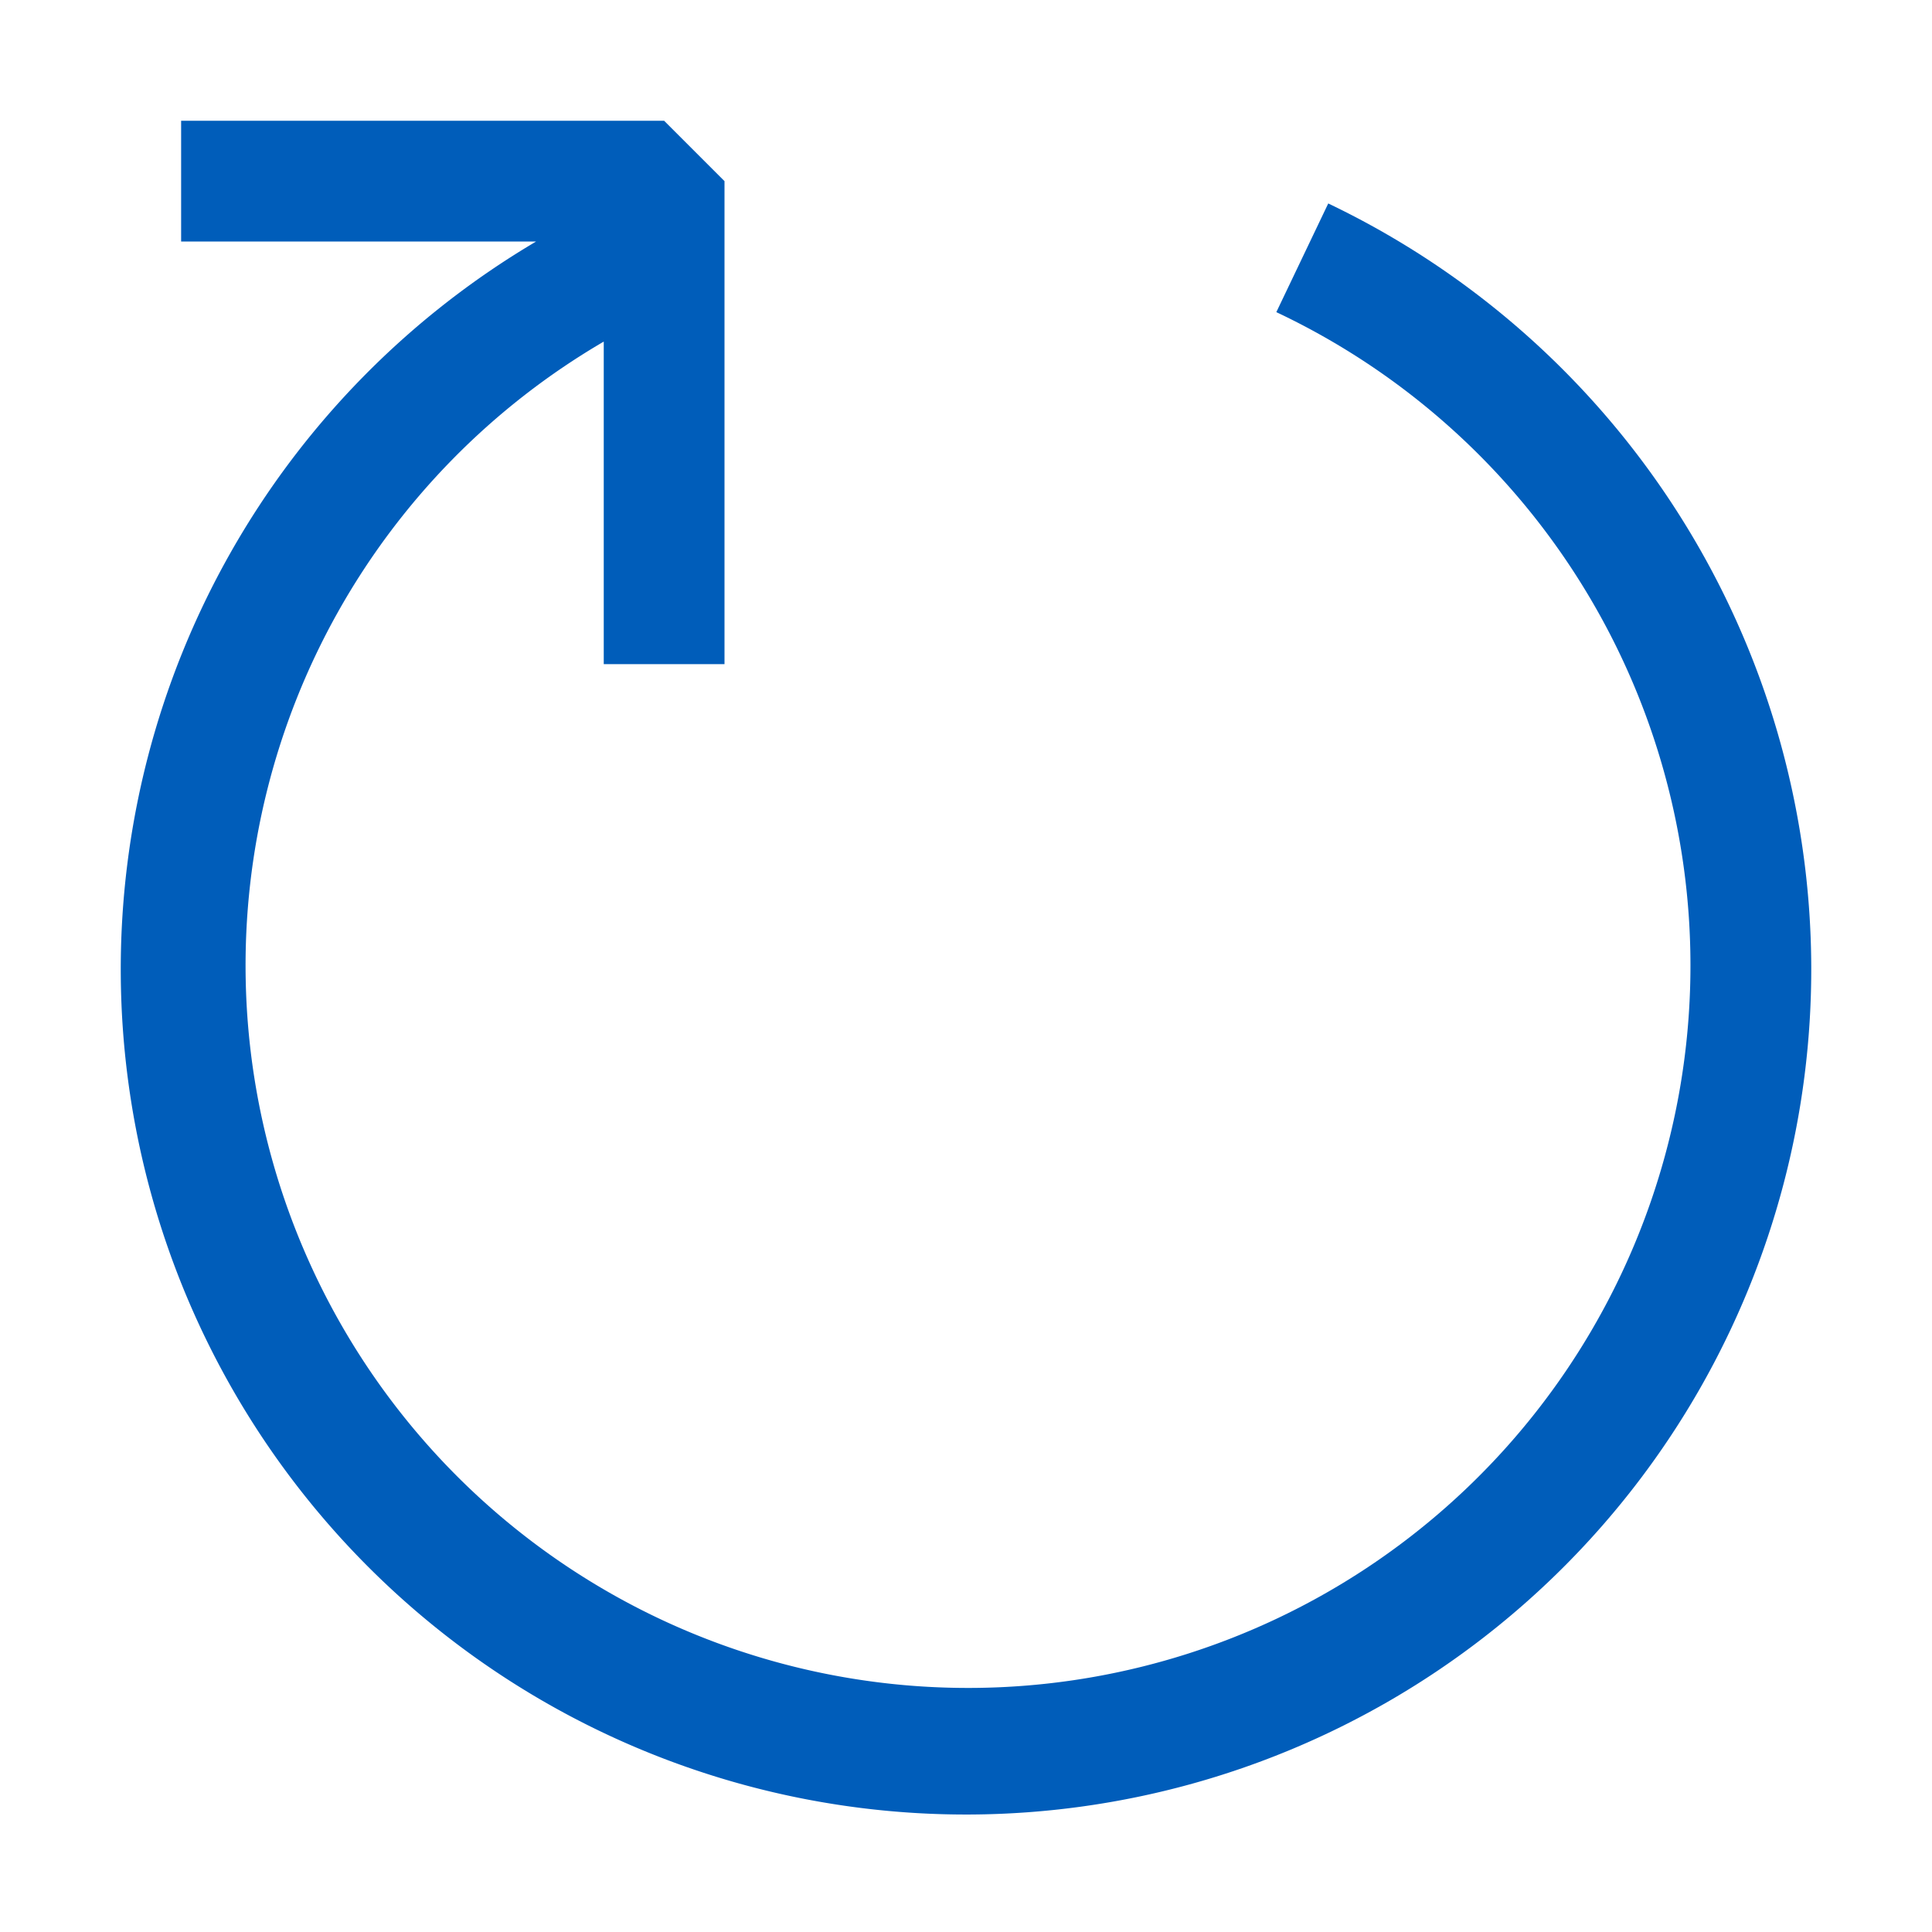 <svg xmlns="http://www.w3.org/2000/svg" viewBox="0 0 16 16">
  <defs>
    <style>.canvas{fill: none; opacity: 0;}.light-blue{fill: #005dba; opacity: 1;}</style>
  </defs>
  <title>IconLightRefresh</title>
  <g id="canvas">
    <path class="canvas" d="M16,16H0V0H16Z" />
  </g>
  <g id="level-1">
    <path class="light-blue" d="M15,8A7,7,0,1,1,4.44,2H1.5V1h4l.5.5v4H5V2.829a5.983,5.983,0,1,0,5.57-.244l.43-.9A7.031,7.031,0,0,1,15,8Z" />
  </g>
</svg>
